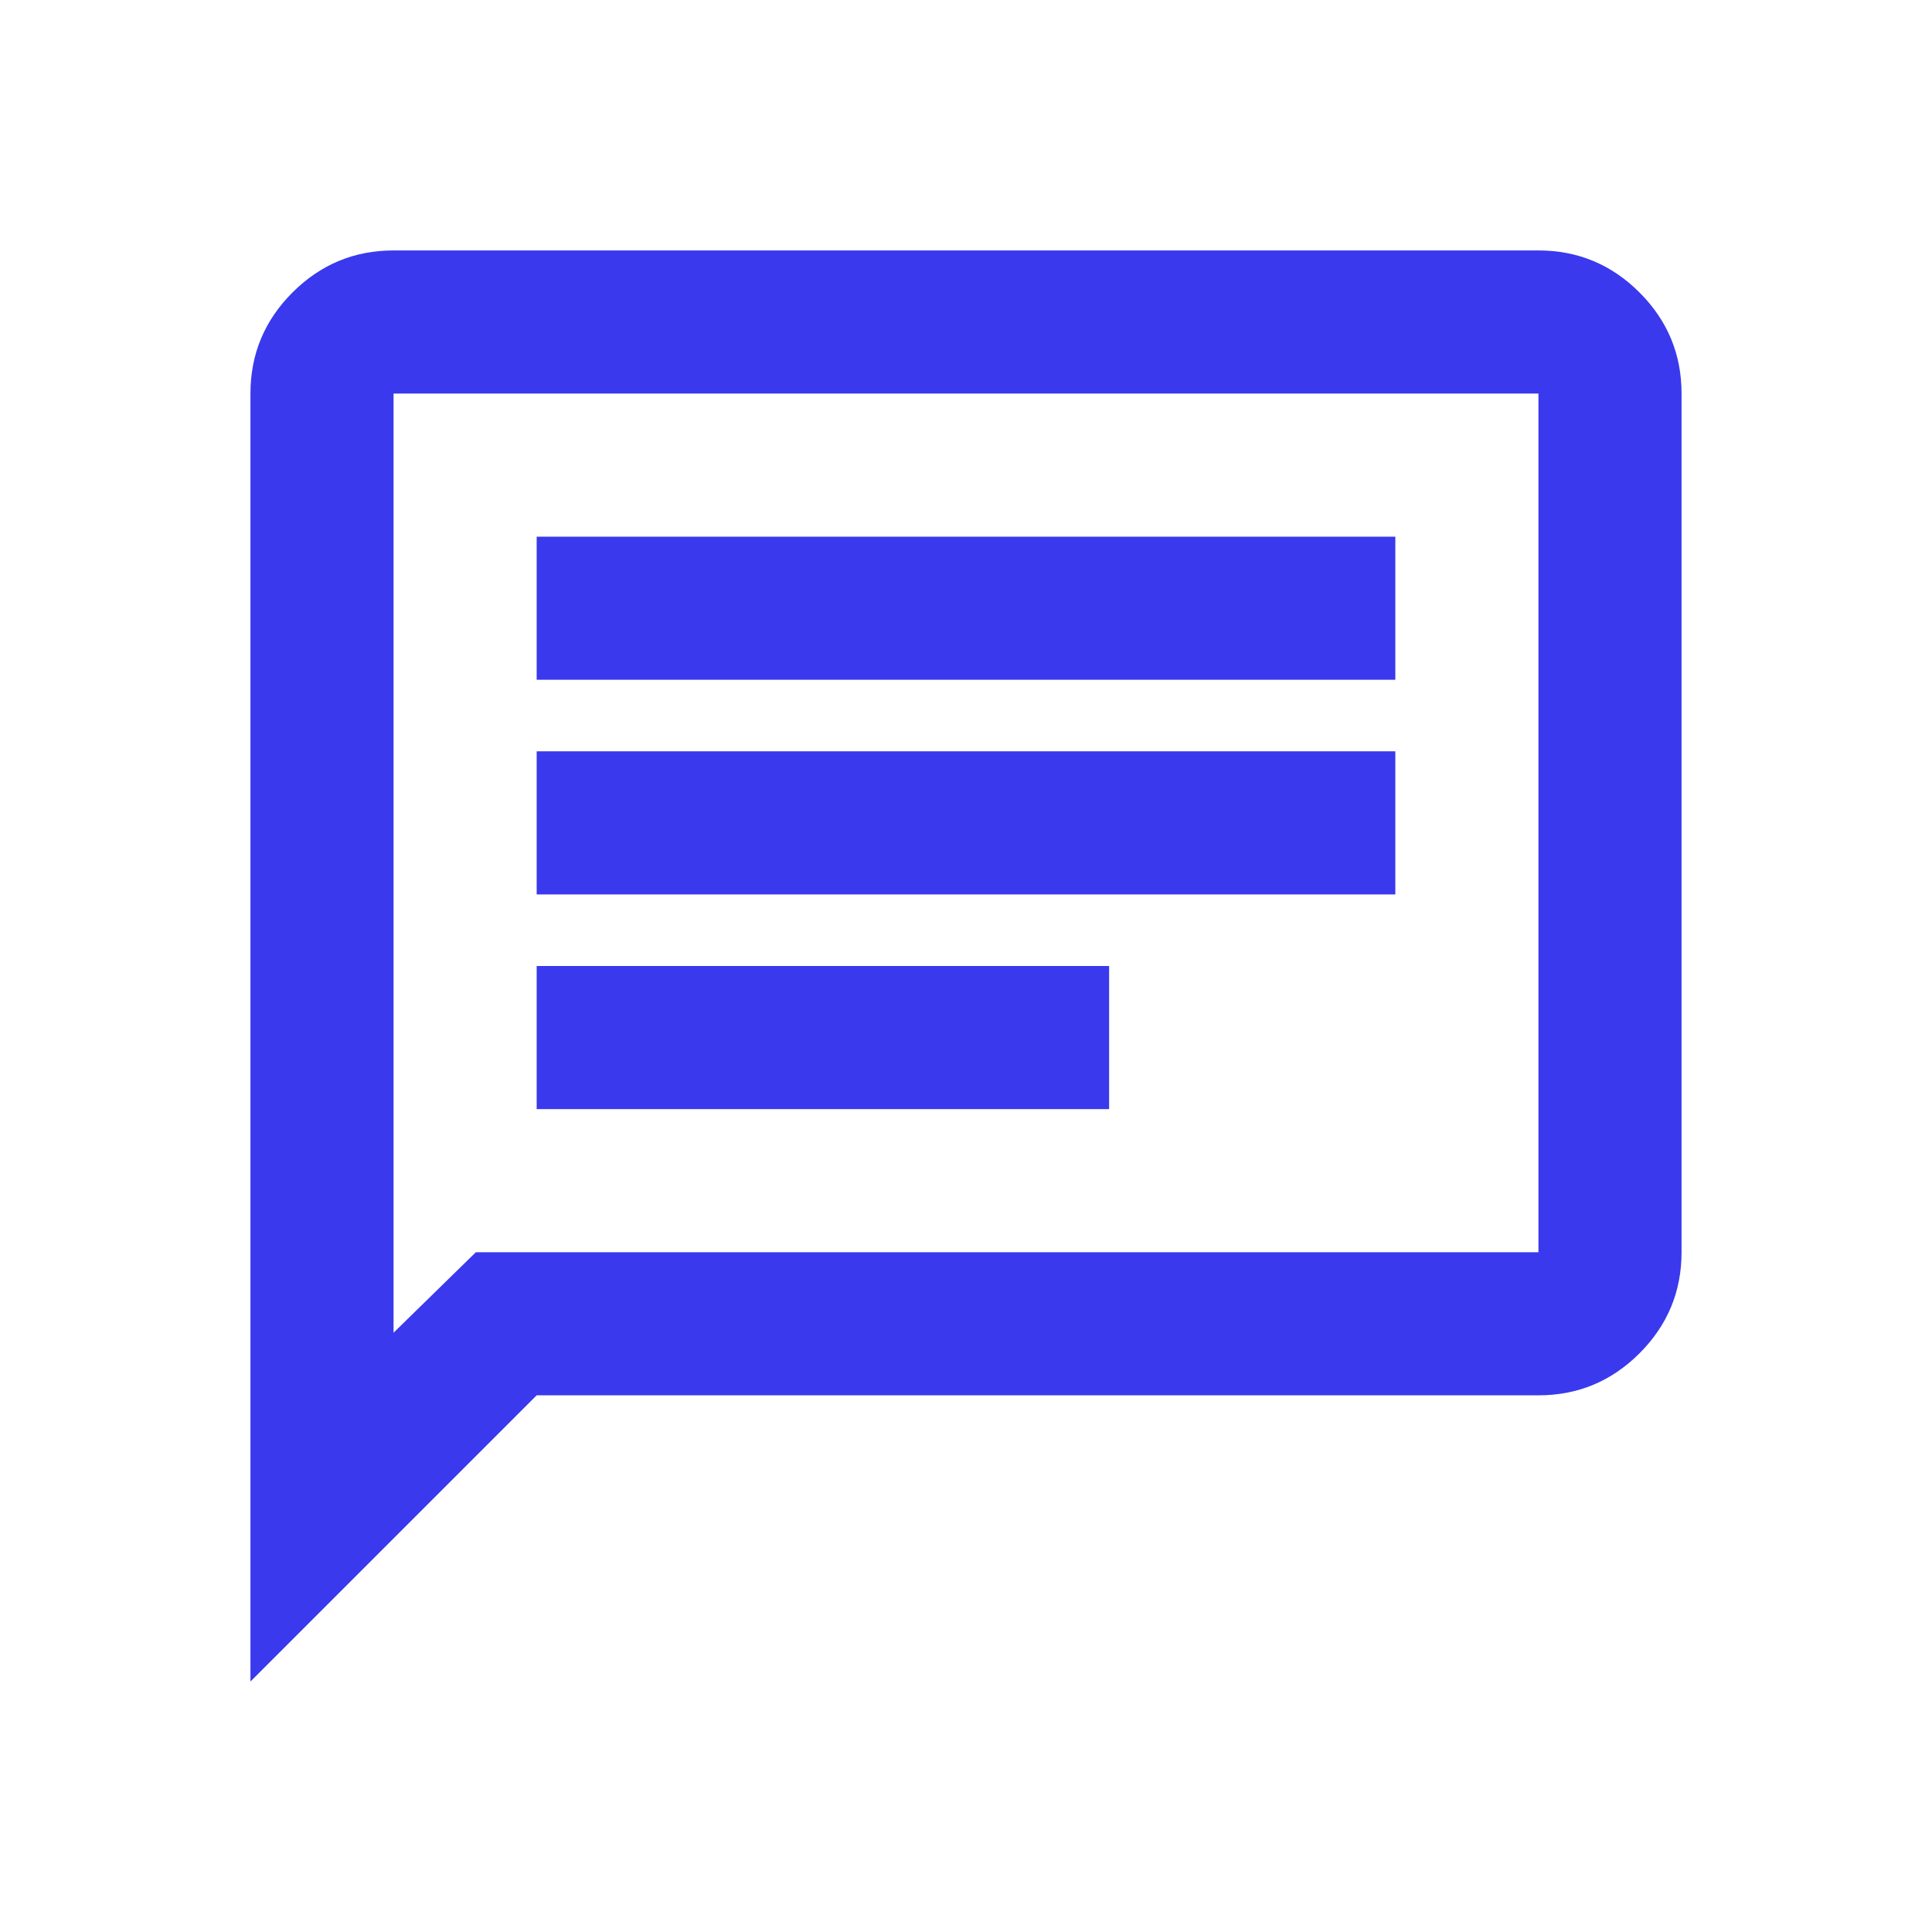 <?xml version="1.0" encoding="UTF-8" standalone="no" ?>
<!DOCTYPE svg PUBLIC "-//W3C//DTD SVG 1.1//EN" "http://www.w3.org/Graphics/SVG/1.1/DTD/svg11.dtd">
<svg xmlns="http://www.w3.org/2000/svg" xmlns:xlink="http://www.w3.org/1999/xlink" version="1.1" width="1080" height="1080" viewBox="0 0 1080 1080" xml:space="preserve">
<desc>Created with Fabric.js 5.2.4</desc>
<defs>
</defs>
<g transform="matrix(1 0 0 1 540 540)" id="bdee173c-fdbc-4008-be7b-14fe5526d0a9"  >
<rect style="stroke: none; stroke-width: 1; stroke-dasharray: none; stroke-linecap: butt; stroke-dashoffset: 0; stroke-linejoin: miter; stroke-miterlimit: 4; fill: rgb(255,255,255); fill-rule: nonzero; opacity: 1; visibility: hidden;" vector-effect="non-scaling-stroke"  x="-540" y="-540" rx="0" ry="0" width="1080" height="1080" />
</g>
<g transform="matrix(1 0 0 1 540 540)" id="9d21b5aa-0158-407e-a506-fcb85b578ff6"  >
</g>
<g transform="matrix(1 0 0 1 540 540)" id="529dd2cf-8c32-45c7-a637-09fa51369409"  >
<path style="stroke: rgb(0,0,0); stroke-width: 0; stroke-dasharray: none; stroke-linecap: butt; stroke-dashoffset: 0; stroke-linejoin: miter; stroke-miterlimit: 4; fill: rgb(58,57,237); fill-rule: nonzero; opacity: 1;" vector-effect="non-scaling-stroke"  transform=" translate(-480, 480)" d="M 240 -400 L 560 -400 L 560 -480 L 240 -480 L 240 -400 Z M 240 -520 L 720 -520 L 720 -600 L 240 -600 L 240 -520 Z M 240 -640 L 720 -640 L 720 -720 L 240 -720 L 240 -640 Z M 80 -80 L 80 -800 Q 80 -833 103.5 -856.5 Q 127 -880 160 -880 L 800 -880 Q 833 -880 856.5 -856.5 Q 880 -833 880 -800 L 880 -320 Q 880 -287 856.5 -263.5 Q 833 -240 800 -240 L 240 -240 L 80 -80 Z M 206 -320 L 800 -320 L 800 -800 L 160 -800 L 160 -275 L 206 -320 Z M 160 -320 L 160 -800 L 160 -320 Z" stroke-linecap="round" />
</g>
</svg>